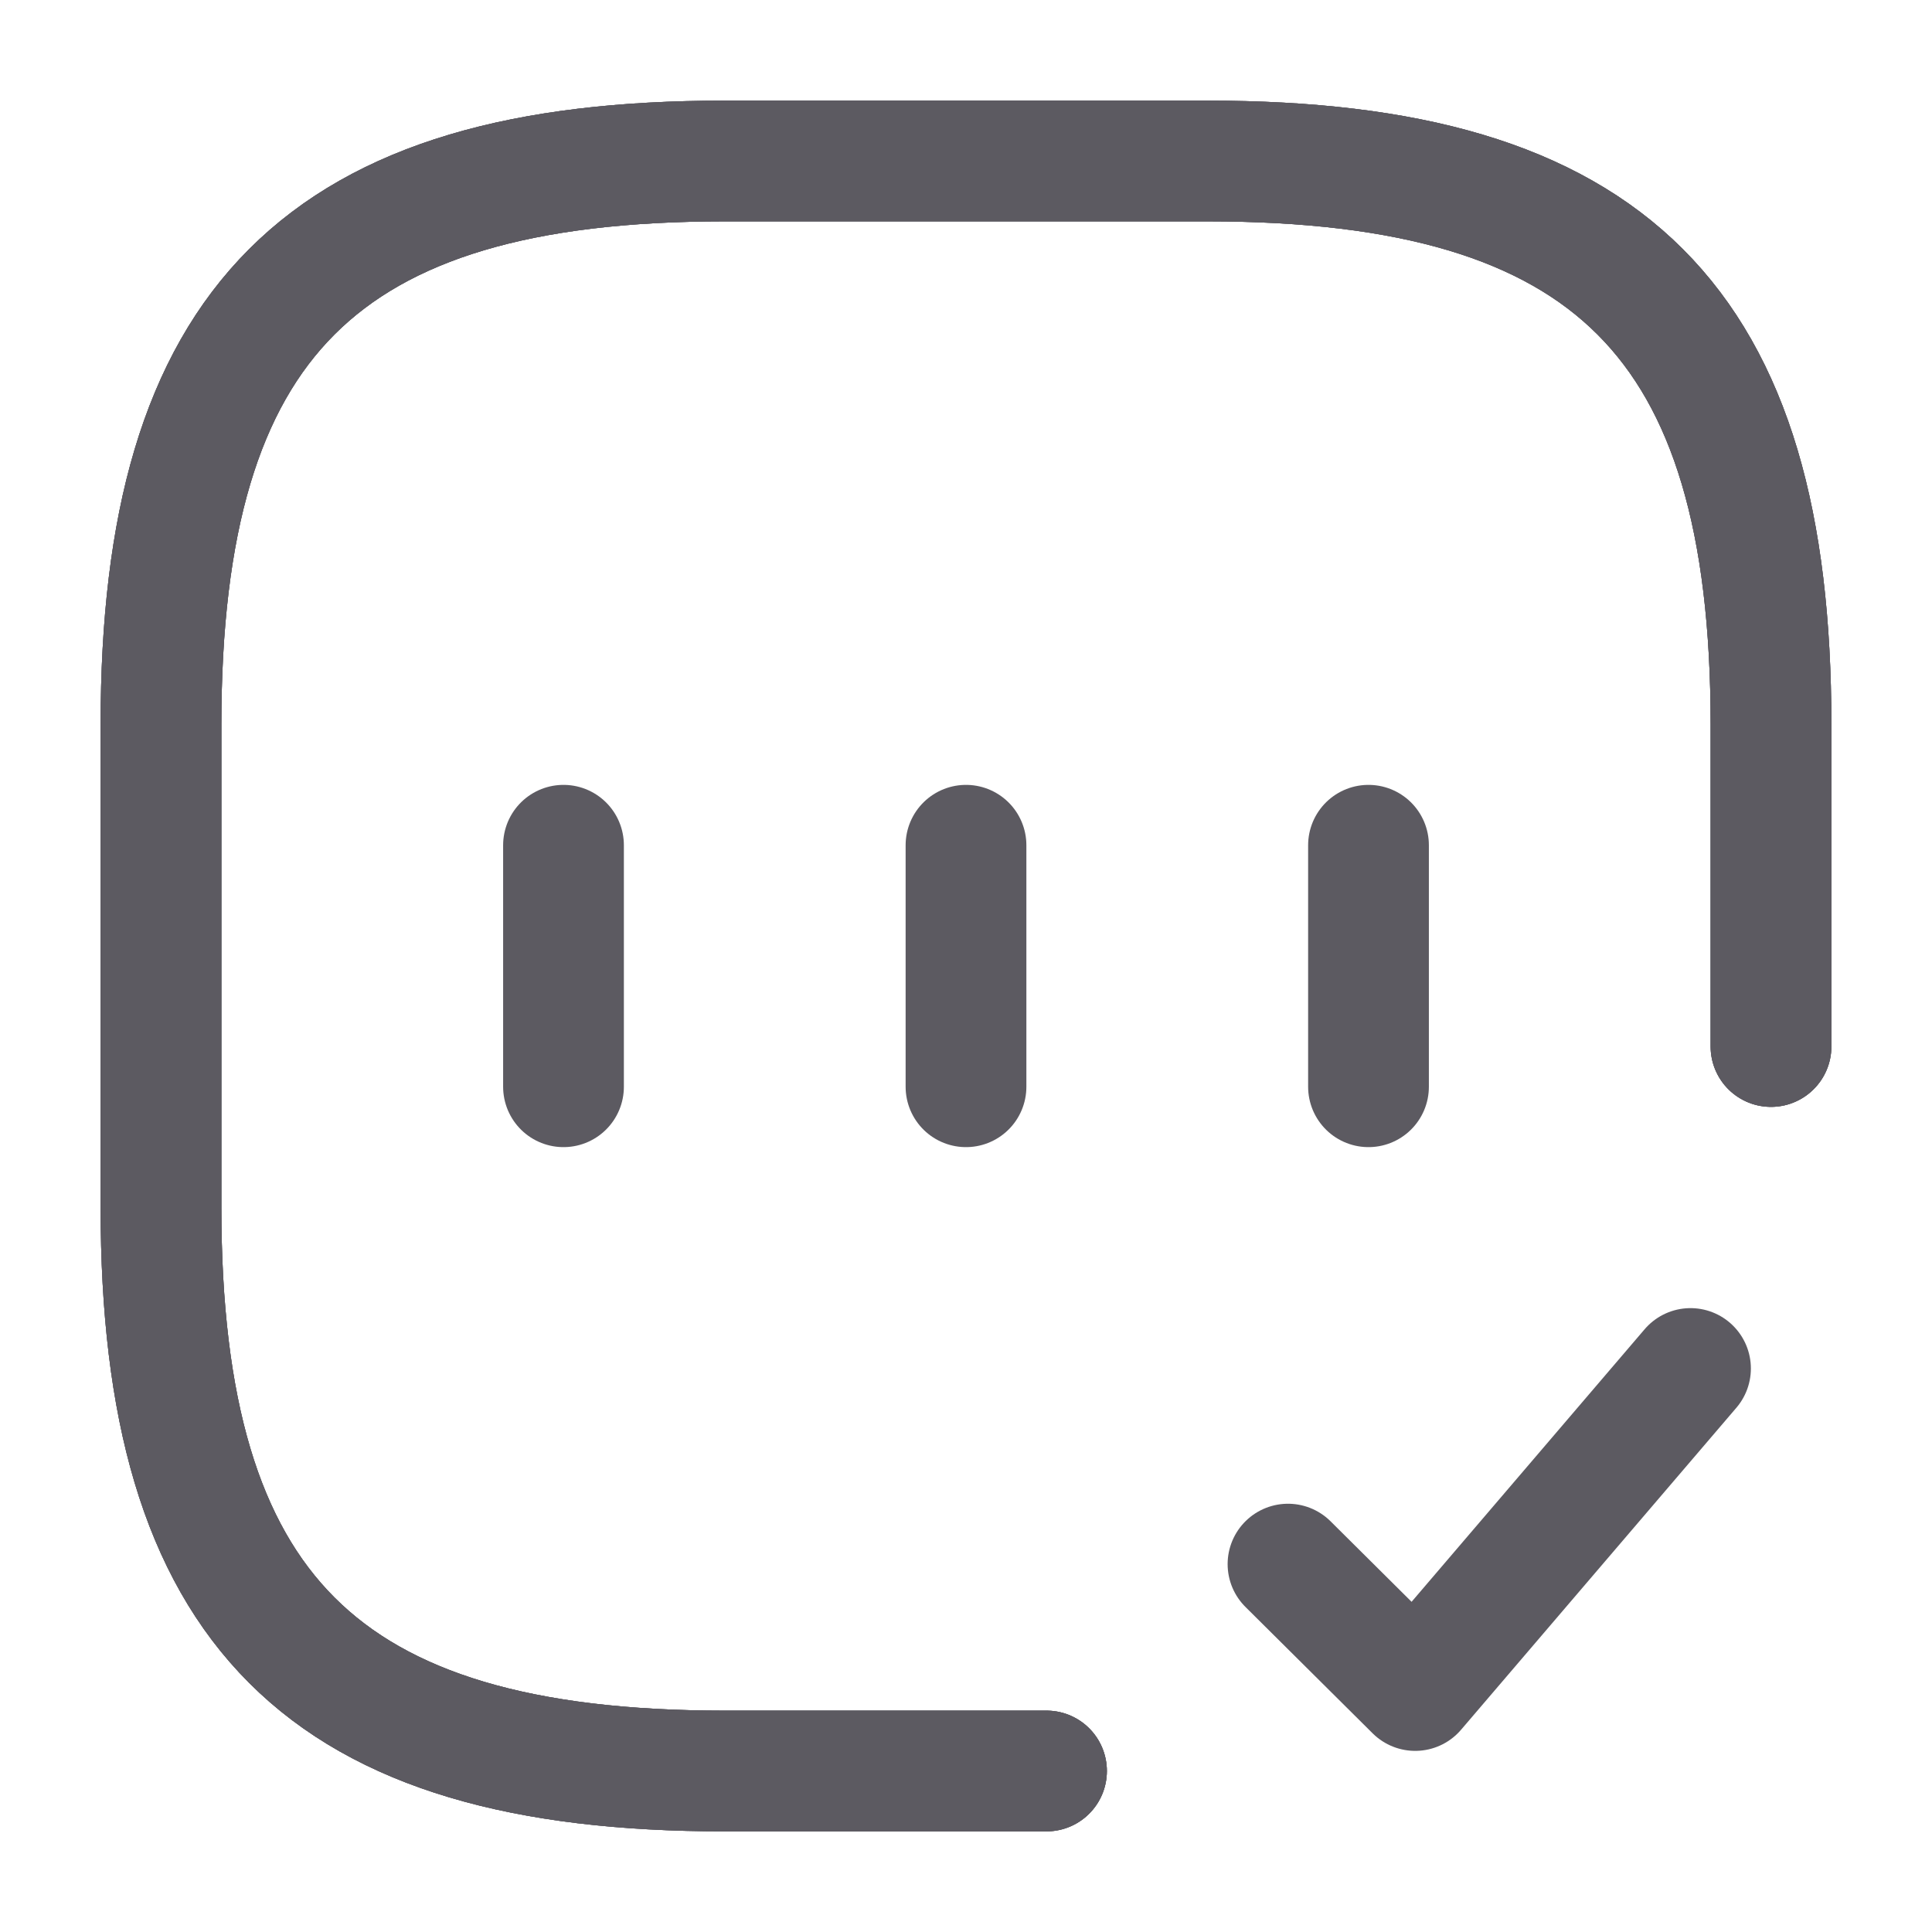 <svg id="vuesax_linear_chart-success" data-name="vuesax/linear/chart-success" xmlns="http://www.w3.org/2000/svg" width="24" height="24" viewBox="0 0 24 24">
  <g id="chart-success">
    <path id="Vector" d="M20,11V7c0-5-2-7-7-7H7C2,0,0,2,0,7v6c0,5,2,7,7,7h4" transform="translate(2 2)" fill="none" stroke="#5c5a61" stroke-linecap="round" stroke-linejoin="round" stroke-width="1.5"/>
    <path id="Vector-2" data-name="Vector" d="M20,11V7c0-5-2-7-7-7H7C2,0,0,2,0,7v6c0,5,2,7,7,7h4" transform="translate(2 2)" fill="none" stroke="#5c5a61" stroke-linecap="round" stroke-linejoin="round" stroke-width="1.5"/>
    <path id="Vector-3" data-name="Vector" d="M20,11V7c0-5-2-7-7-7H7C2,0,0,2,0,7v6c0,5,2,7,7,7h4" transform="translate(2 2)" fill="none" stroke="#5c5a61" stroke-linecap="round" stroke-linejoin="round" stroke-width="1.5"/>
    <path id="Vector-4" data-name="Vector" d="M0,2.43,1.58,4,5,0" transform="translate(16 17)" fill="none" stroke="#5c5a61" stroke-linecap="round" stroke-linejoin="round" stroke-width="1.5"/>
    <path id="Vector-5" data-name="Vector" d="M0,0V3" transform="translate(7 10.5)" fill="none" stroke="#5c5a61" stroke-linecap="round" stroke-linejoin="round" stroke-width="1.5"/>
    <path id="Vector-6" data-name="Vector" d="M0,0V3" transform="translate(12 10.5)" fill="none" stroke="#5c5a61" stroke-linecap="round" stroke-linejoin="round" stroke-width="1.5"/>
    <path id="Vector-7" data-name="Vector" d="M0,0V3" transform="translate(17 10.5)" fill="none" stroke="#5c5a61" stroke-linecap="round" stroke-linejoin="round" stroke-width="1.5"/>
    <path id="Vector-8" data-name="Vector" d="M0,0H24V24H0Z" fill="none" opacity="0"/>
  </g>
</svg>
